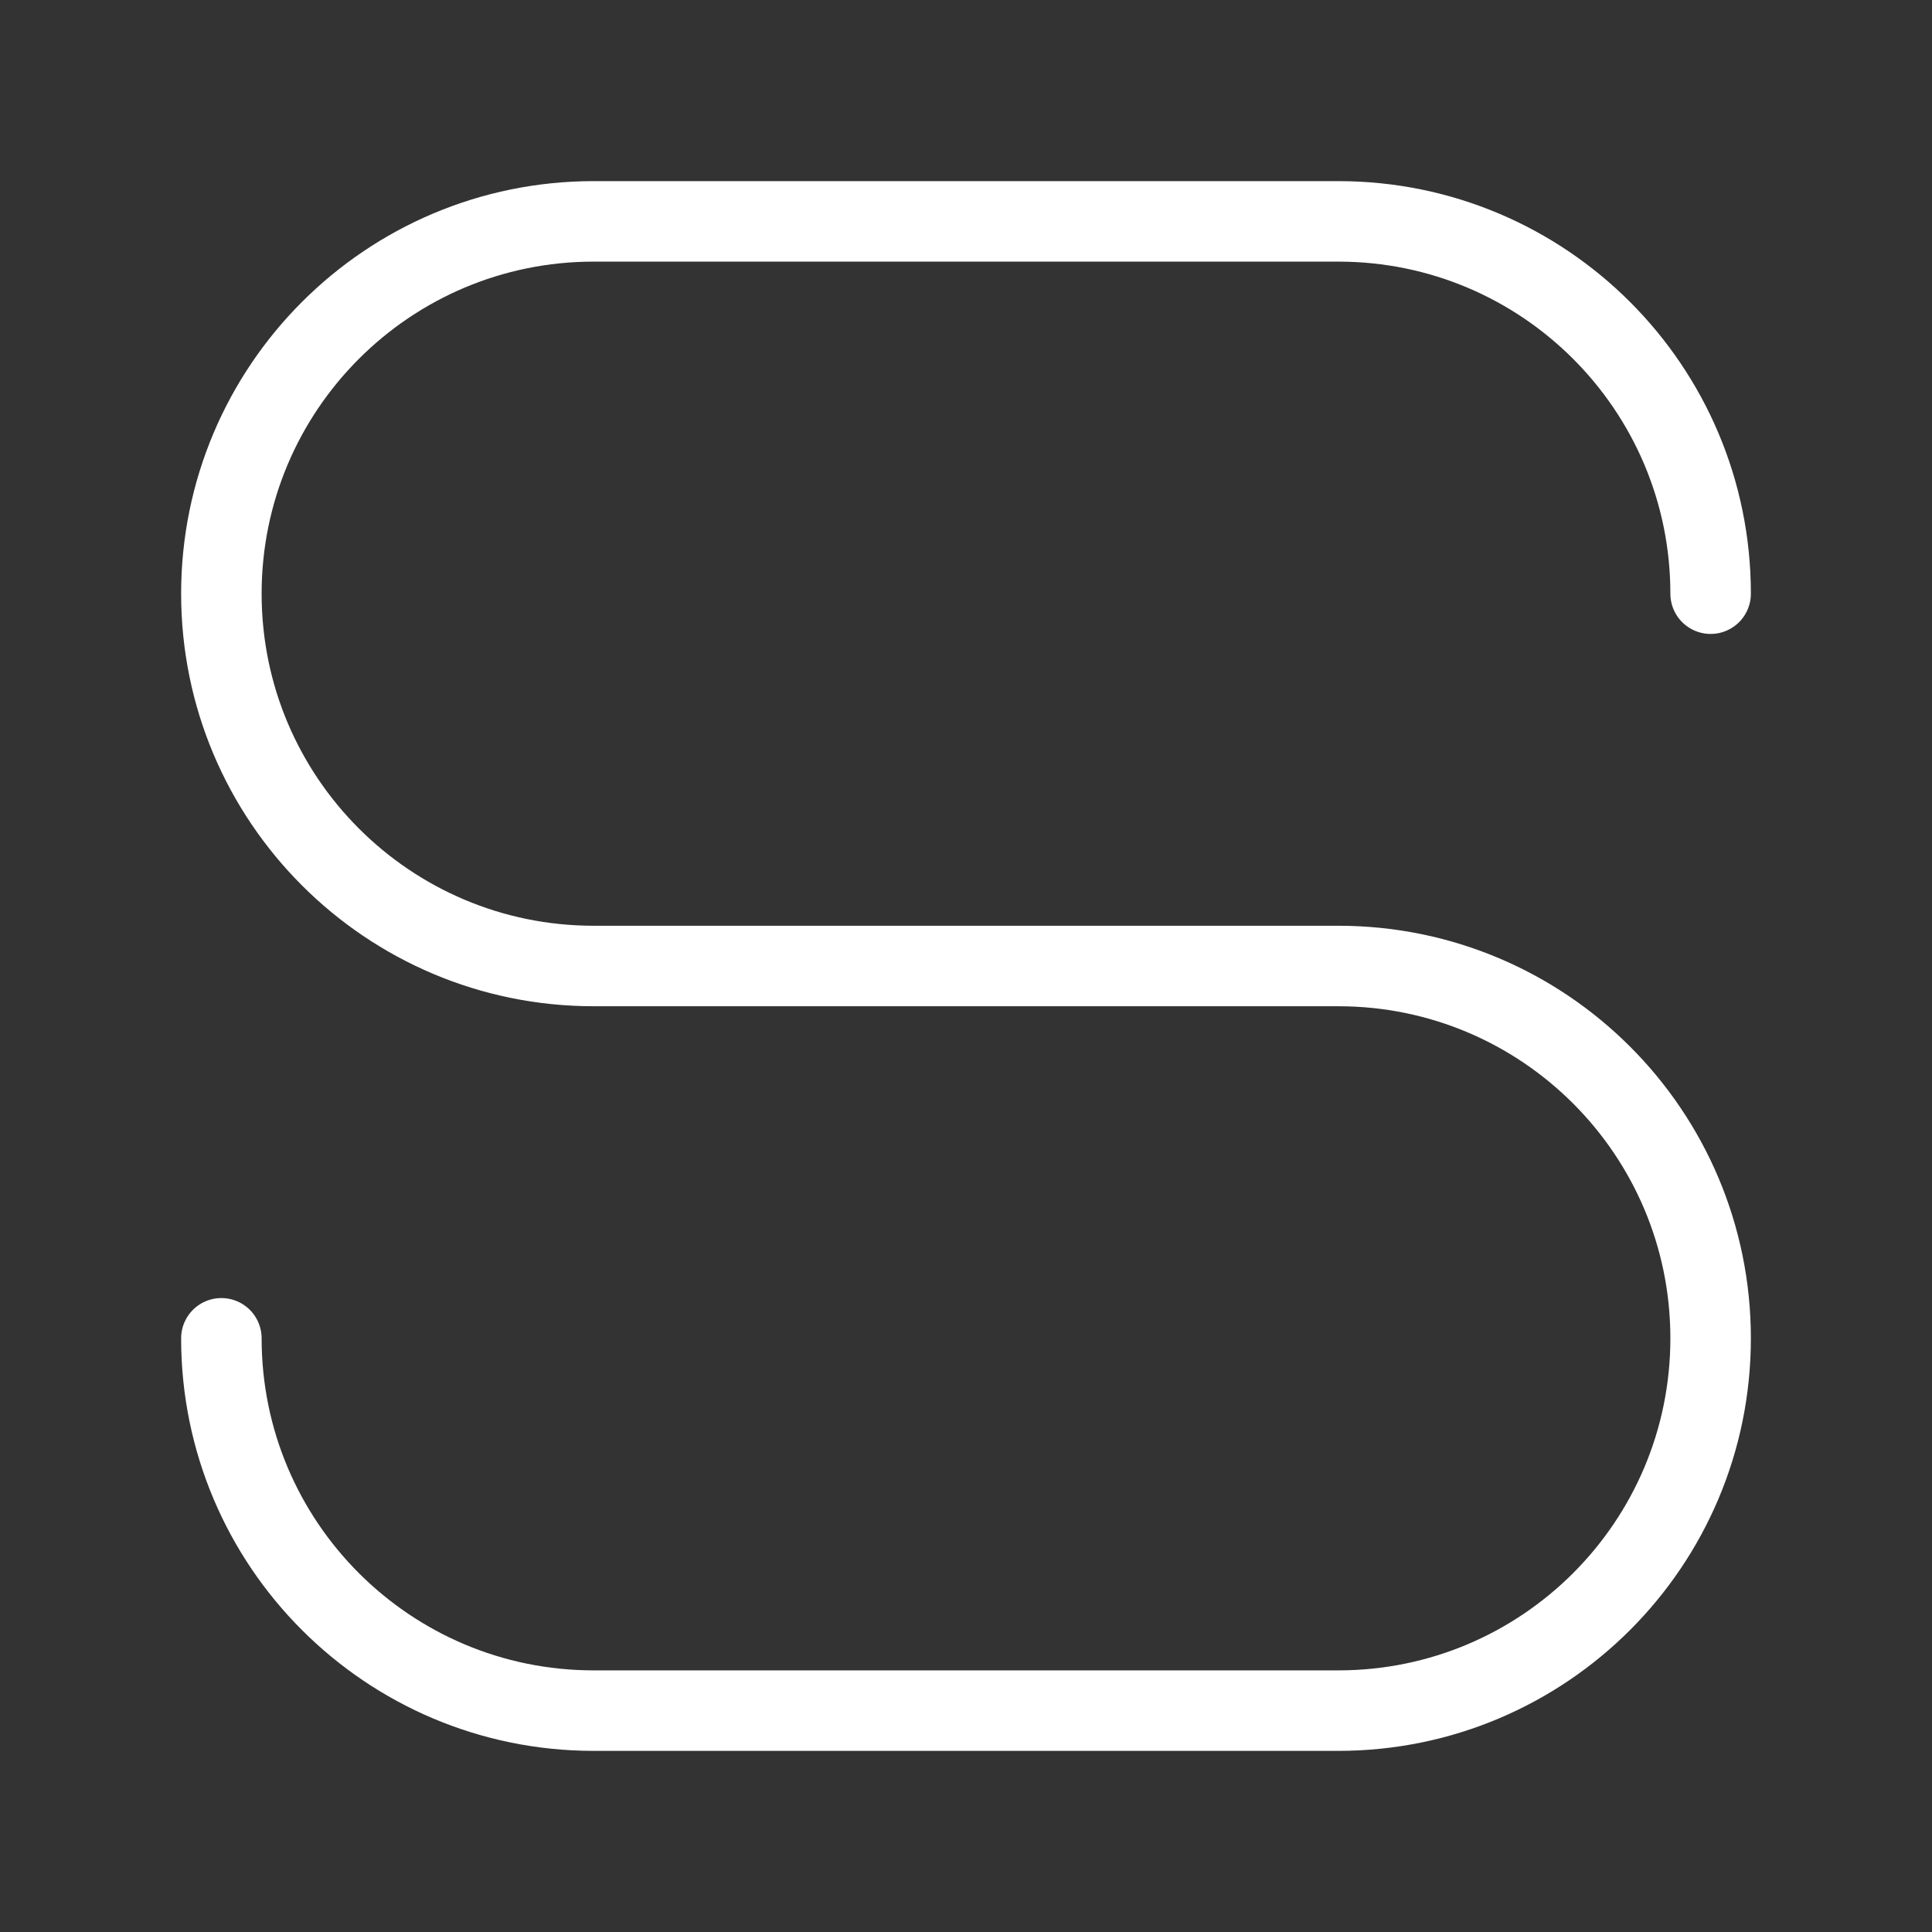 <?xml version="1.0" encoding="UTF-8"?><svg id="a" xmlns="http://www.w3.org/2000/svg" viewBox="0 0 48 48"><rect x="0" y="0" width="48" height="48" fill="#333333" stroke="none"/><defs><style>.b{stroke-width:2px;fill:none;stroke:#fff;stroke-linecap:round;stroke-linejoin:round;}</style></defs><path class="b" d="M5.5,33.25c0,5.109,4.141,9.25,9.25,9.25h18.5c5.109,0,9.25-4.141,9.25-9.25s-4.141-9.25-9.25-9.25H14.75c-5.109,0-9.25-4.141-9.25-9.25S9.641,5.5,14.75,5.5h18.5c5.109,0,9.25,4.141,9.25,9.25"/></svg>
